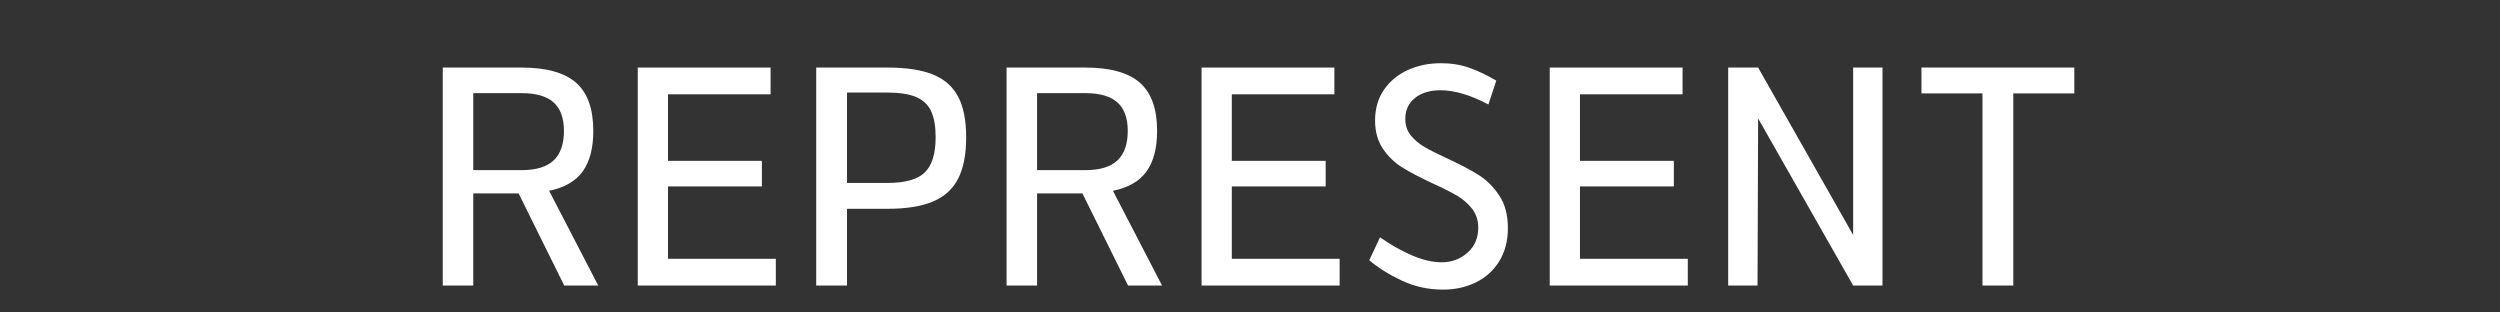 <?xml version="1.0" encoding="utf-8"?>
<!-- Generator: Adobe Illustrator 15.1.0, SVG Export Plug-In . SVG Version: 6.00 Build 0)  -->
<!DOCTYPE svg PUBLIC "-//W3C//DTD SVG 1.1//EN" "http://www.w3.org/Graphics/SVG/1.1/DTD/svg11.dtd">
<svg version="1.1" id="Botoes" xmlns="http://www.w3.org/2000/svg" xmlns:xlink="http://www.w3.org/1999/xlink" x="0px" y="0px"
	 width="800px" height="100px" viewBox="0 0 800 100" enable-background="new 0 0 800 100" xml:space="preserve">
<rect x="0" y="0" width="800" height="100" fill="#333333" stroke="none"/>
<g>
	<path fill="#FFFFFF" d="M165.955,61.889h-14.509v29.48h-9.765v-69.75h25.203c7.936,0,13.748,1.613,17.438,4.836
		c3.688,3.225,5.534,8.37,5.534,15.438c0,5.519-1.132,9.843-3.395,12.973c-2.265,3.132-5.846,5.195-10.742,6.185l15.717,30.318
		h-10.881L165.955,61.889z M151.447,54.448h15.438c4.65,0,8.075-1.038,10.276-3.115c2.199-2.077,3.302-5.223,3.302-9.439
		c0-4.093-1.103-7.13-3.302-9.114c-2.201-1.983-5.626-2.977-10.276-2.977h-15.438V54.448z"/>
	<path fill="#FFFFFF" d="M248.259,82.812v8.557h-44.175v-69.75h42.501v8.556h-32.829v21.297h30.039v8.184h-30.039v23.158h34.503
		V82.812z"/>
	<path fill="#FFFFFF" d="M298.572,23.852c3.657,1.487,6.339,3.859,8.044,7.114c1.705,3.255,2.559,7.579,2.559,12.974
		c0,5.456-0.854,9.857-2.559,13.206c-1.705,3.348-4.402,5.797-8.091,7.347c-3.689,1.551-8.542,2.325-14.555,2.325h-12.927V91.37
		h-9.858V21.62h22.785C290.047,21.619,294.913,22.363,298.572,23.852z M295.968,55.146c2.293-2.263,3.44-6.029,3.44-11.3
		c0-3.408-0.48-6.152-1.44-8.23c-0.962-2.076-2.559-3.595-4.79-4.557c-2.232-0.961-5.301-1.441-9.207-1.441h-12.927V58.54h12.927
		C289.675,58.54,293.674,57.409,295.968,55.146z"/>
	<path fill="#FFFFFF" d="M346.374,61.889h-14.509v29.48h-9.765v-69.75h25.203c7.936,0,13.748,1.613,17.438,4.836
		c3.688,3.225,5.534,8.37,5.534,15.438c0,5.519-1.132,9.843-3.395,12.973c-2.265,3.132-5.845,5.195-10.742,6.185l15.717,30.318
		h-10.881L346.374,61.889z M331.865,54.448h15.438c4.65,0,8.075-1.038,10.276-3.115c2.199-2.077,3.302-5.223,3.302-9.439
		c0-4.093-1.103-7.13-3.302-9.114c-2.201-1.983-5.626-2.977-10.276-2.977h-15.438V54.448z"/>
	<path fill="#FFFFFF" d="M428.679,82.812v8.557h-44.176v-69.75h42.501v8.556h-32.829v21.297h30.039v8.184h-30.039v23.158h34.504
		V82.812z"/>
	<path fill="#FFFFFF" d="M441.605,75.932c3.348,2.356,6.742,4.277,10.185,5.766c3.439,1.488,6.616,2.232,9.531,2.232
		c3.225,0,5.982-1.023,8.277-3.068c2.293-2.047,3.441-4.711,3.441-7.998c0-2.355-0.651-4.371-1.953-6.045
		c-1.304-1.674-2.931-3.084-4.884-4.231c-1.952-1.146-4.572-2.465-7.857-3.952c-3.97-1.86-7.161-3.534-9.579-5.022
		c-2.418-1.488-4.48-3.472-6.186-5.952c-1.705-2.479-2.558-5.518-2.558-9.114c0-3.781,0.944-7.052,2.836-9.812
		c1.892-2.758,4.433-4.866,7.627-6.324c3.192-1.456,6.742-2.185,10.648-2.185c3.285,0,6.323,0.496,9.114,1.487
		c2.789,0.993,5.641,2.357,8.556,4.092l-2.511,7.626c-5.768-3.036-10.881-4.557-15.347-4.557c-3.348,0-6.061,0.822-8.138,2.465
		c-2.078,1.644-3.115,3.892-3.115,6.742c0,2.046,0.589,3.799,1.768,5.255c1.178,1.457,2.65,2.696,4.418,3.72
		c1.767,1.024,4.199,2.248,7.301,3.674c4.152,1.922,7.501,3.689,10.044,5.301c2.542,1.614,4.727,3.798,6.557,6.557
		c1.828,2.76,2.743,6.217,2.743,10.369c0,4.092-0.915,7.626-2.743,10.604c-1.83,2.976-4.323,5.238-7.485,6.787
		c-3.162,1.551-6.666,2.325-10.511,2.325c-4.712,0-9.113-0.962-13.206-2.883c-4.092-1.921-7.563-4.093-10.416-6.511L441.605,75.932z
		"/>
	<path fill="#FFFFFF" d="M540.092,82.812v8.557h-44.176v-69.75h42.502v8.556h-32.829v21.297h30.038v8.184h-30.039v23.158h34.504
		V82.812z"/>
	<path fill="#FFFFFF" d="M602.401,21.619v69.75h-9.393l-30.411-53.475l-0.187,53.475h-9.394v-69.75h9.579l30.411,53.568V21.619
		H602.401z"/>
	<path fill="#FFFFFF" d="M663.781,29.896h-19.53v61.473h-9.856V29.896h-19.53v-8.277h48.918L663.781,29.896L663.781,29.896z"/>
</g>
</svg>
